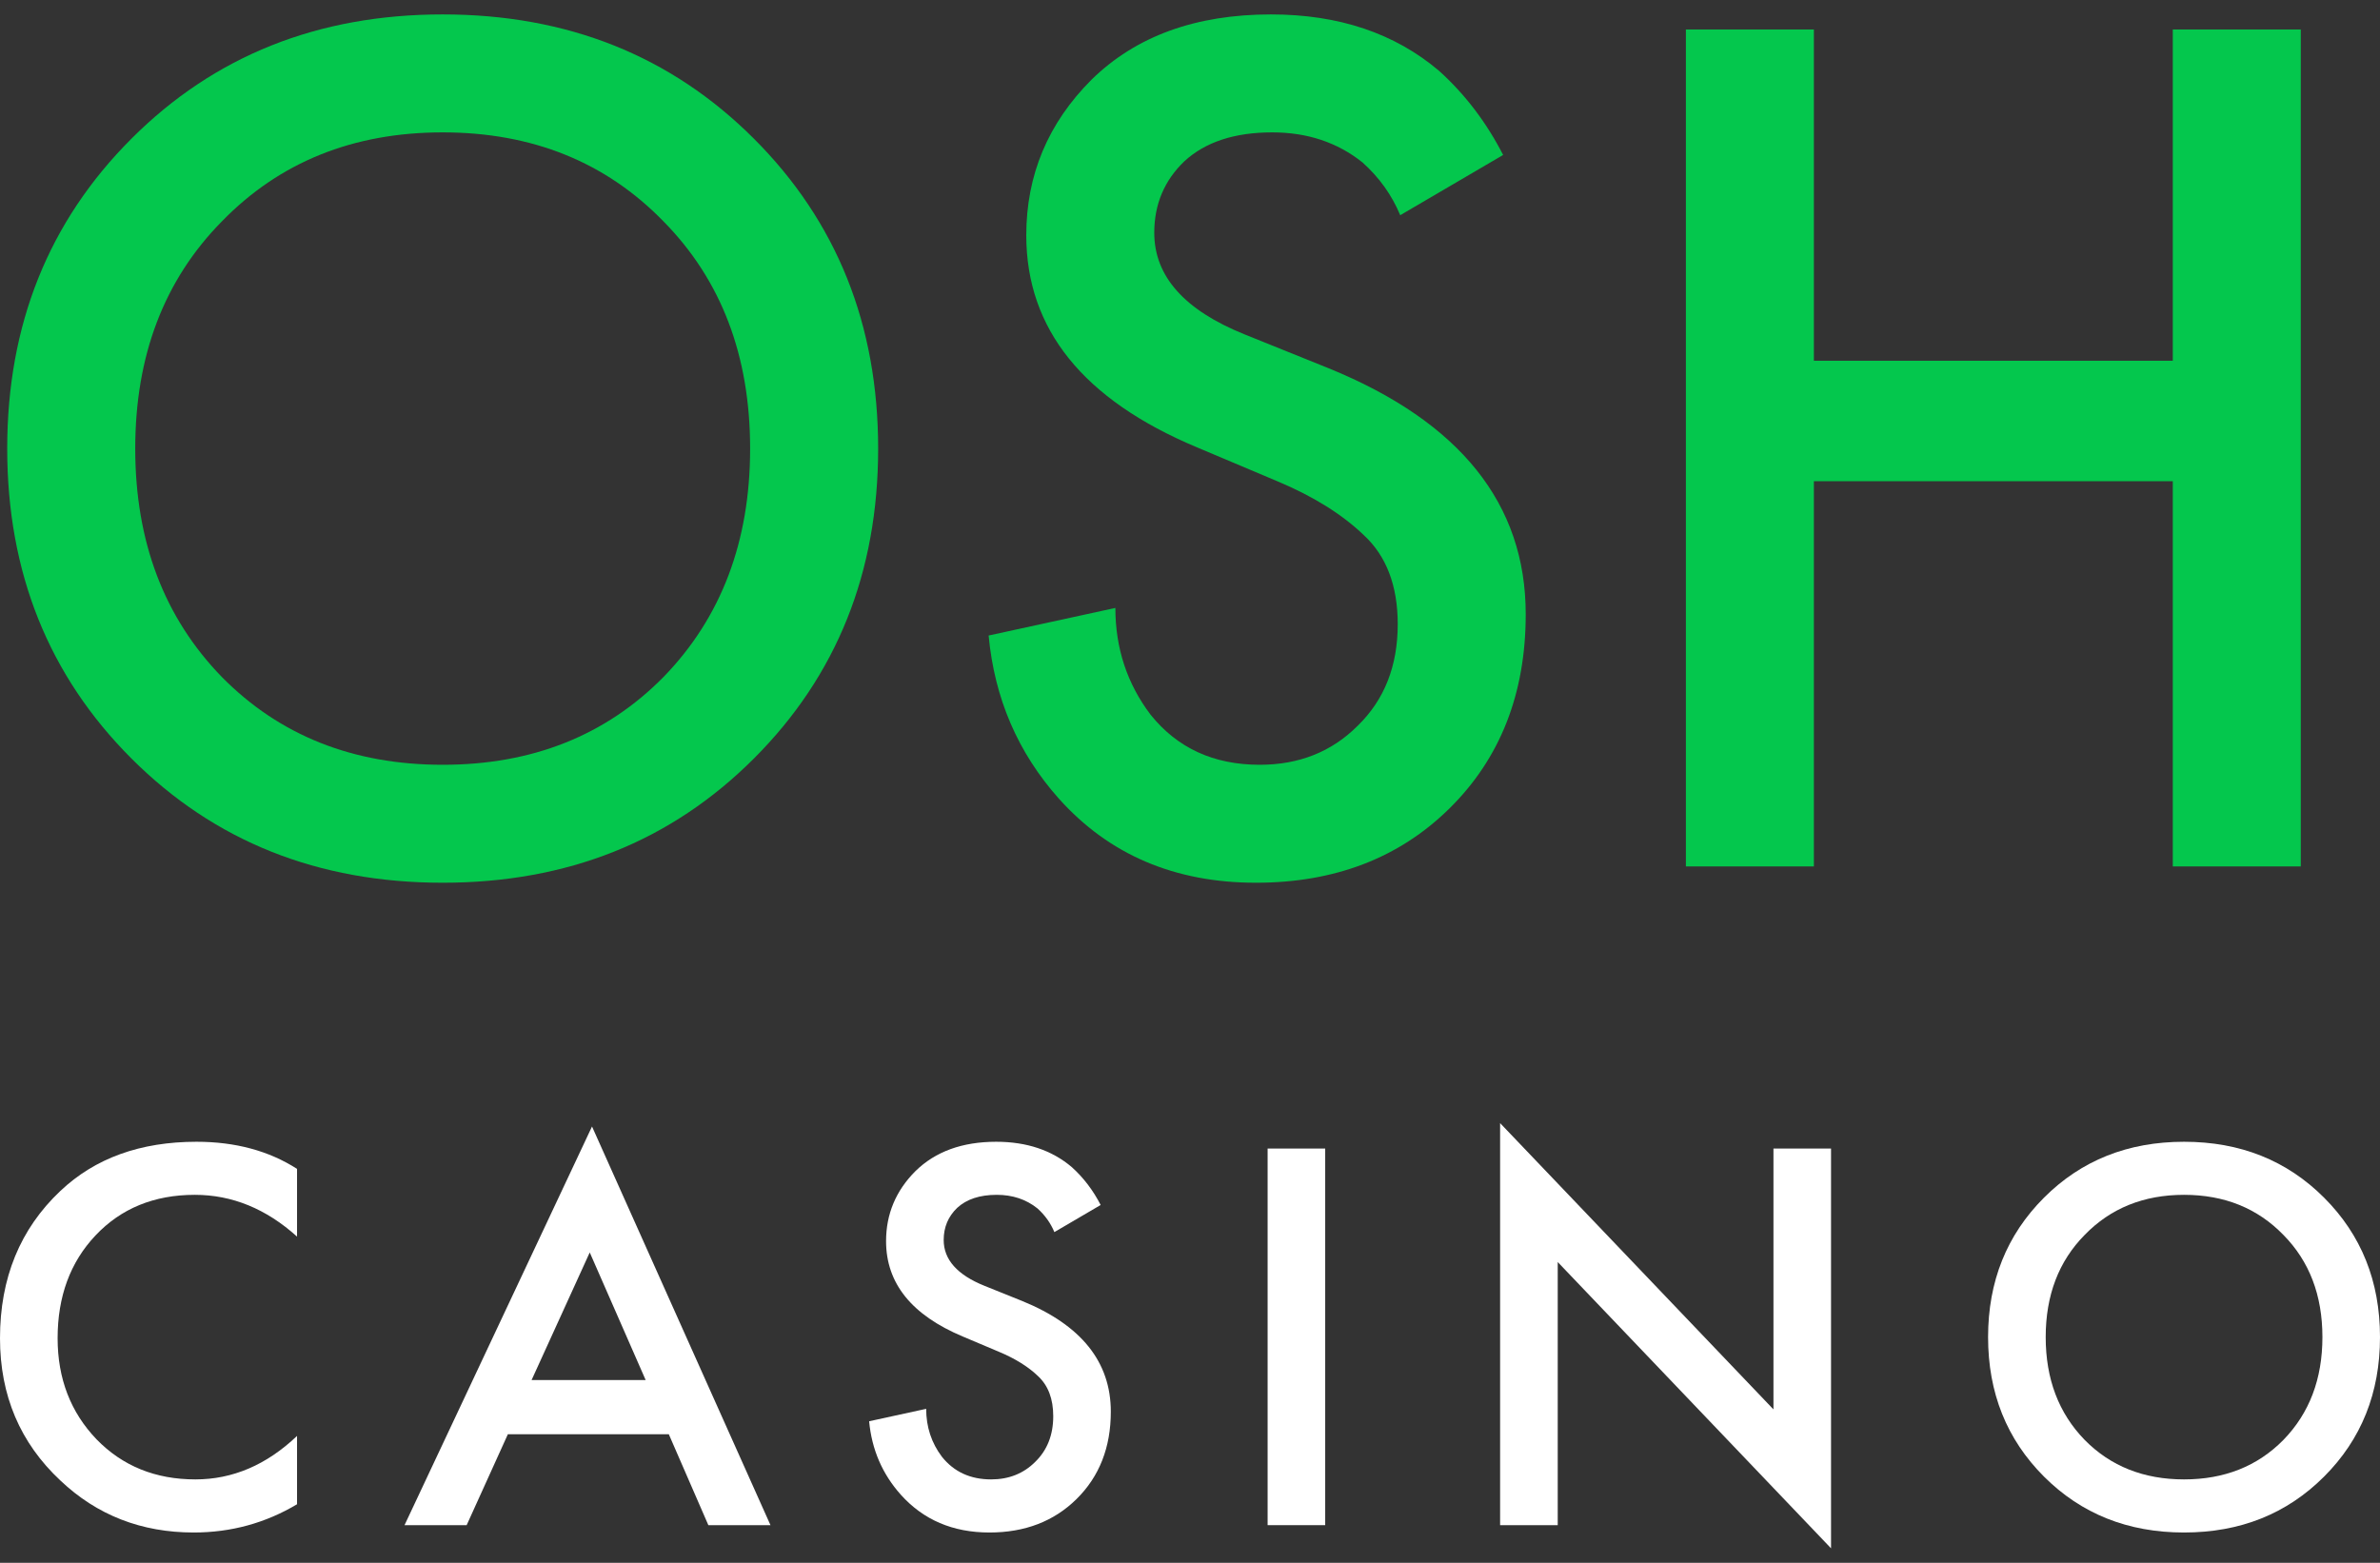 <svg width="67" height="44" viewBox="0 0 67 44" fill="none" xmlns="http://www.w3.org/2000/svg">
<rect x="0" y="0" width="67" height="44" fill="#333333" stroke="none"/>
<path d="M3.701 3.904C6.032 1.572 8.953 0.406 12.462 0.406C15.971 0.406 18.892 1.572 21.223 3.904C23.555 6.235 24.721 9.144 24.721 12.63C24.721 16.115 23.555 19.024 21.223 21.356C18.892 23.687 15.971 24.853 12.462 24.853C8.953 24.853 6.032 23.687 3.701 21.356C1.369 19.024 0.203 16.115 0.203 12.63C0.203 9.144 1.369 6.235 3.701 3.904ZM6.244 19.059C7.869 20.708 9.942 21.532 12.462 21.532C14.982 21.532 17.054 20.708 18.68 19.059C20.305 17.387 21.117 15.244 21.117 12.63C21.117 10.015 20.305 7.884 18.68 6.235C17.054 4.563 14.982 3.727 12.462 3.727C9.942 3.727 7.869 4.563 6.244 6.235C4.619 7.884 3.807 10.015 3.807 12.63C3.807 15.244 4.619 17.387 6.244 19.059Z" fill="#04C74D"/>
<path d="M42.315 4.363L39.418 6.059C39.183 5.493 38.83 4.999 38.358 4.575C37.652 4.01 36.804 3.727 35.815 3.727C34.755 3.727 33.931 3.998 33.342 4.54C32.777 5.081 32.494 5.753 32.494 6.553C32.494 7.778 33.342 8.732 35.038 9.415L37.405 10.369C41.102 11.876 42.951 14.184 42.951 17.293C42.951 19.53 42.233 21.356 40.796 22.769C39.383 24.158 37.569 24.853 35.356 24.853C33.071 24.853 31.222 24.064 29.809 22.486C28.655 21.191 27.996 19.66 27.831 17.893L31.399 17.116C31.399 18.247 31.729 19.248 32.388 20.119C33.142 21.061 34.166 21.532 35.462 21.532C36.569 21.532 37.487 21.167 38.217 20.437C38.971 19.707 39.348 18.753 39.348 17.576C39.348 16.492 39.03 15.656 38.394 15.067C37.781 14.479 36.969 13.972 35.956 13.548L33.695 12.594C30.492 11.252 28.891 9.262 28.891 6.624C28.891 4.928 29.503 3.468 30.728 2.243C31.976 1.019 33.66 0.406 35.779 0.406C37.687 0.406 39.265 0.936 40.513 1.996C41.243 2.655 41.844 3.444 42.315 4.363Z" fill="#04C74D"/>
<path d="M51.063 0.83V10.157H61.167V0.83H64.77V24.394H61.167V13.548H51.063V24.394H47.46V0.83H51.063Z" fill="#04C74D"/>
<path d="M8.362 32.909V34.816C7.493 34.032 6.534 33.64 5.485 33.64C4.34 33.64 3.407 34.022 2.687 34.785C1.977 35.537 1.622 36.502 1.622 37.678C1.622 38.812 1.987 39.761 2.718 40.524C3.45 41.276 4.377 41.652 5.501 41.652C6.55 41.652 7.504 41.244 8.362 40.428V42.352C7.472 42.882 6.502 43.147 5.453 43.147C3.98 43.147 2.729 42.659 1.701 41.684C0.567 40.624 0 39.289 0 37.678C0 35.982 0.567 34.599 1.701 33.529C2.676 32.607 3.953 32.146 5.532 32.146C6.624 32.146 7.567 32.4 8.362 32.909Z" fill="white"/>
<path d="M19.941 42.94L18.828 40.381H14.297L13.137 42.94H11.388L16.666 31.716L21.69 42.94H19.941ZM14.965 38.854H18.176L16.602 35.262L14.965 38.854Z" fill="white"/>
<path d="M30.985 33.926L29.682 34.689C29.576 34.435 29.417 34.212 29.205 34.022C28.887 33.767 28.505 33.64 28.06 33.64C27.583 33.64 27.212 33.762 26.947 34.006C26.693 34.249 26.566 34.551 26.566 34.912C26.566 35.463 26.947 35.892 27.71 36.2L28.776 36.629C30.439 37.307 31.271 38.346 31.271 39.745C31.271 40.752 30.948 41.573 30.302 42.209C29.666 42.834 28.85 43.147 27.854 43.147C26.825 43.147 25.994 42.792 25.358 42.082C24.838 41.499 24.541 40.81 24.467 40.015L26.073 39.665C26.073 40.174 26.221 40.624 26.518 41.017C26.857 41.44 27.318 41.652 27.901 41.652C28.399 41.652 28.813 41.488 29.141 41.16C29.48 40.831 29.65 40.402 29.65 39.872C29.65 39.384 29.507 39.008 29.221 38.743C28.945 38.478 28.579 38.25 28.124 38.06L27.106 37.63C25.665 37.026 24.944 36.131 24.944 34.944C24.944 34.181 25.22 33.523 25.771 32.972C26.333 32.421 27.09 32.146 28.044 32.146C28.903 32.146 29.613 32.384 30.174 32.861C30.503 33.158 30.773 33.513 30.985 33.926Z" fill="white"/>
<path d="M35.685 32.337H37.306V42.94H35.685V32.337Z" fill="white"/>
<path d="M43.852 42.94H42.23V31.621L49.925 39.681V32.337H51.546V43.592L43.852 35.532V42.94Z" fill="white"/>
<path d="M57.541 33.72C58.59 32.67 59.904 32.146 61.484 32.146C63.063 32.146 64.377 32.67 65.426 33.72C66.475 34.769 67 36.078 67 37.646C67 39.215 66.475 40.524 65.426 41.573C64.377 42.622 63.063 43.147 61.484 43.147C59.904 43.147 58.59 42.622 57.541 41.573C56.492 40.524 55.967 39.215 55.967 37.646C55.967 36.078 56.492 34.769 57.541 33.72ZM58.686 40.54C59.417 41.282 60.35 41.652 61.484 41.652C62.618 41.652 63.55 41.282 64.281 40.54C65.013 39.787 65.379 38.823 65.379 37.646C65.379 36.47 65.013 35.511 64.281 34.769C63.55 34.016 62.618 33.64 61.484 33.64C60.35 33.64 59.417 34.016 58.686 34.769C57.954 35.511 57.589 36.47 57.589 37.646C57.589 38.823 57.954 39.787 58.686 40.54Z" fill="white"/>
</svg>
